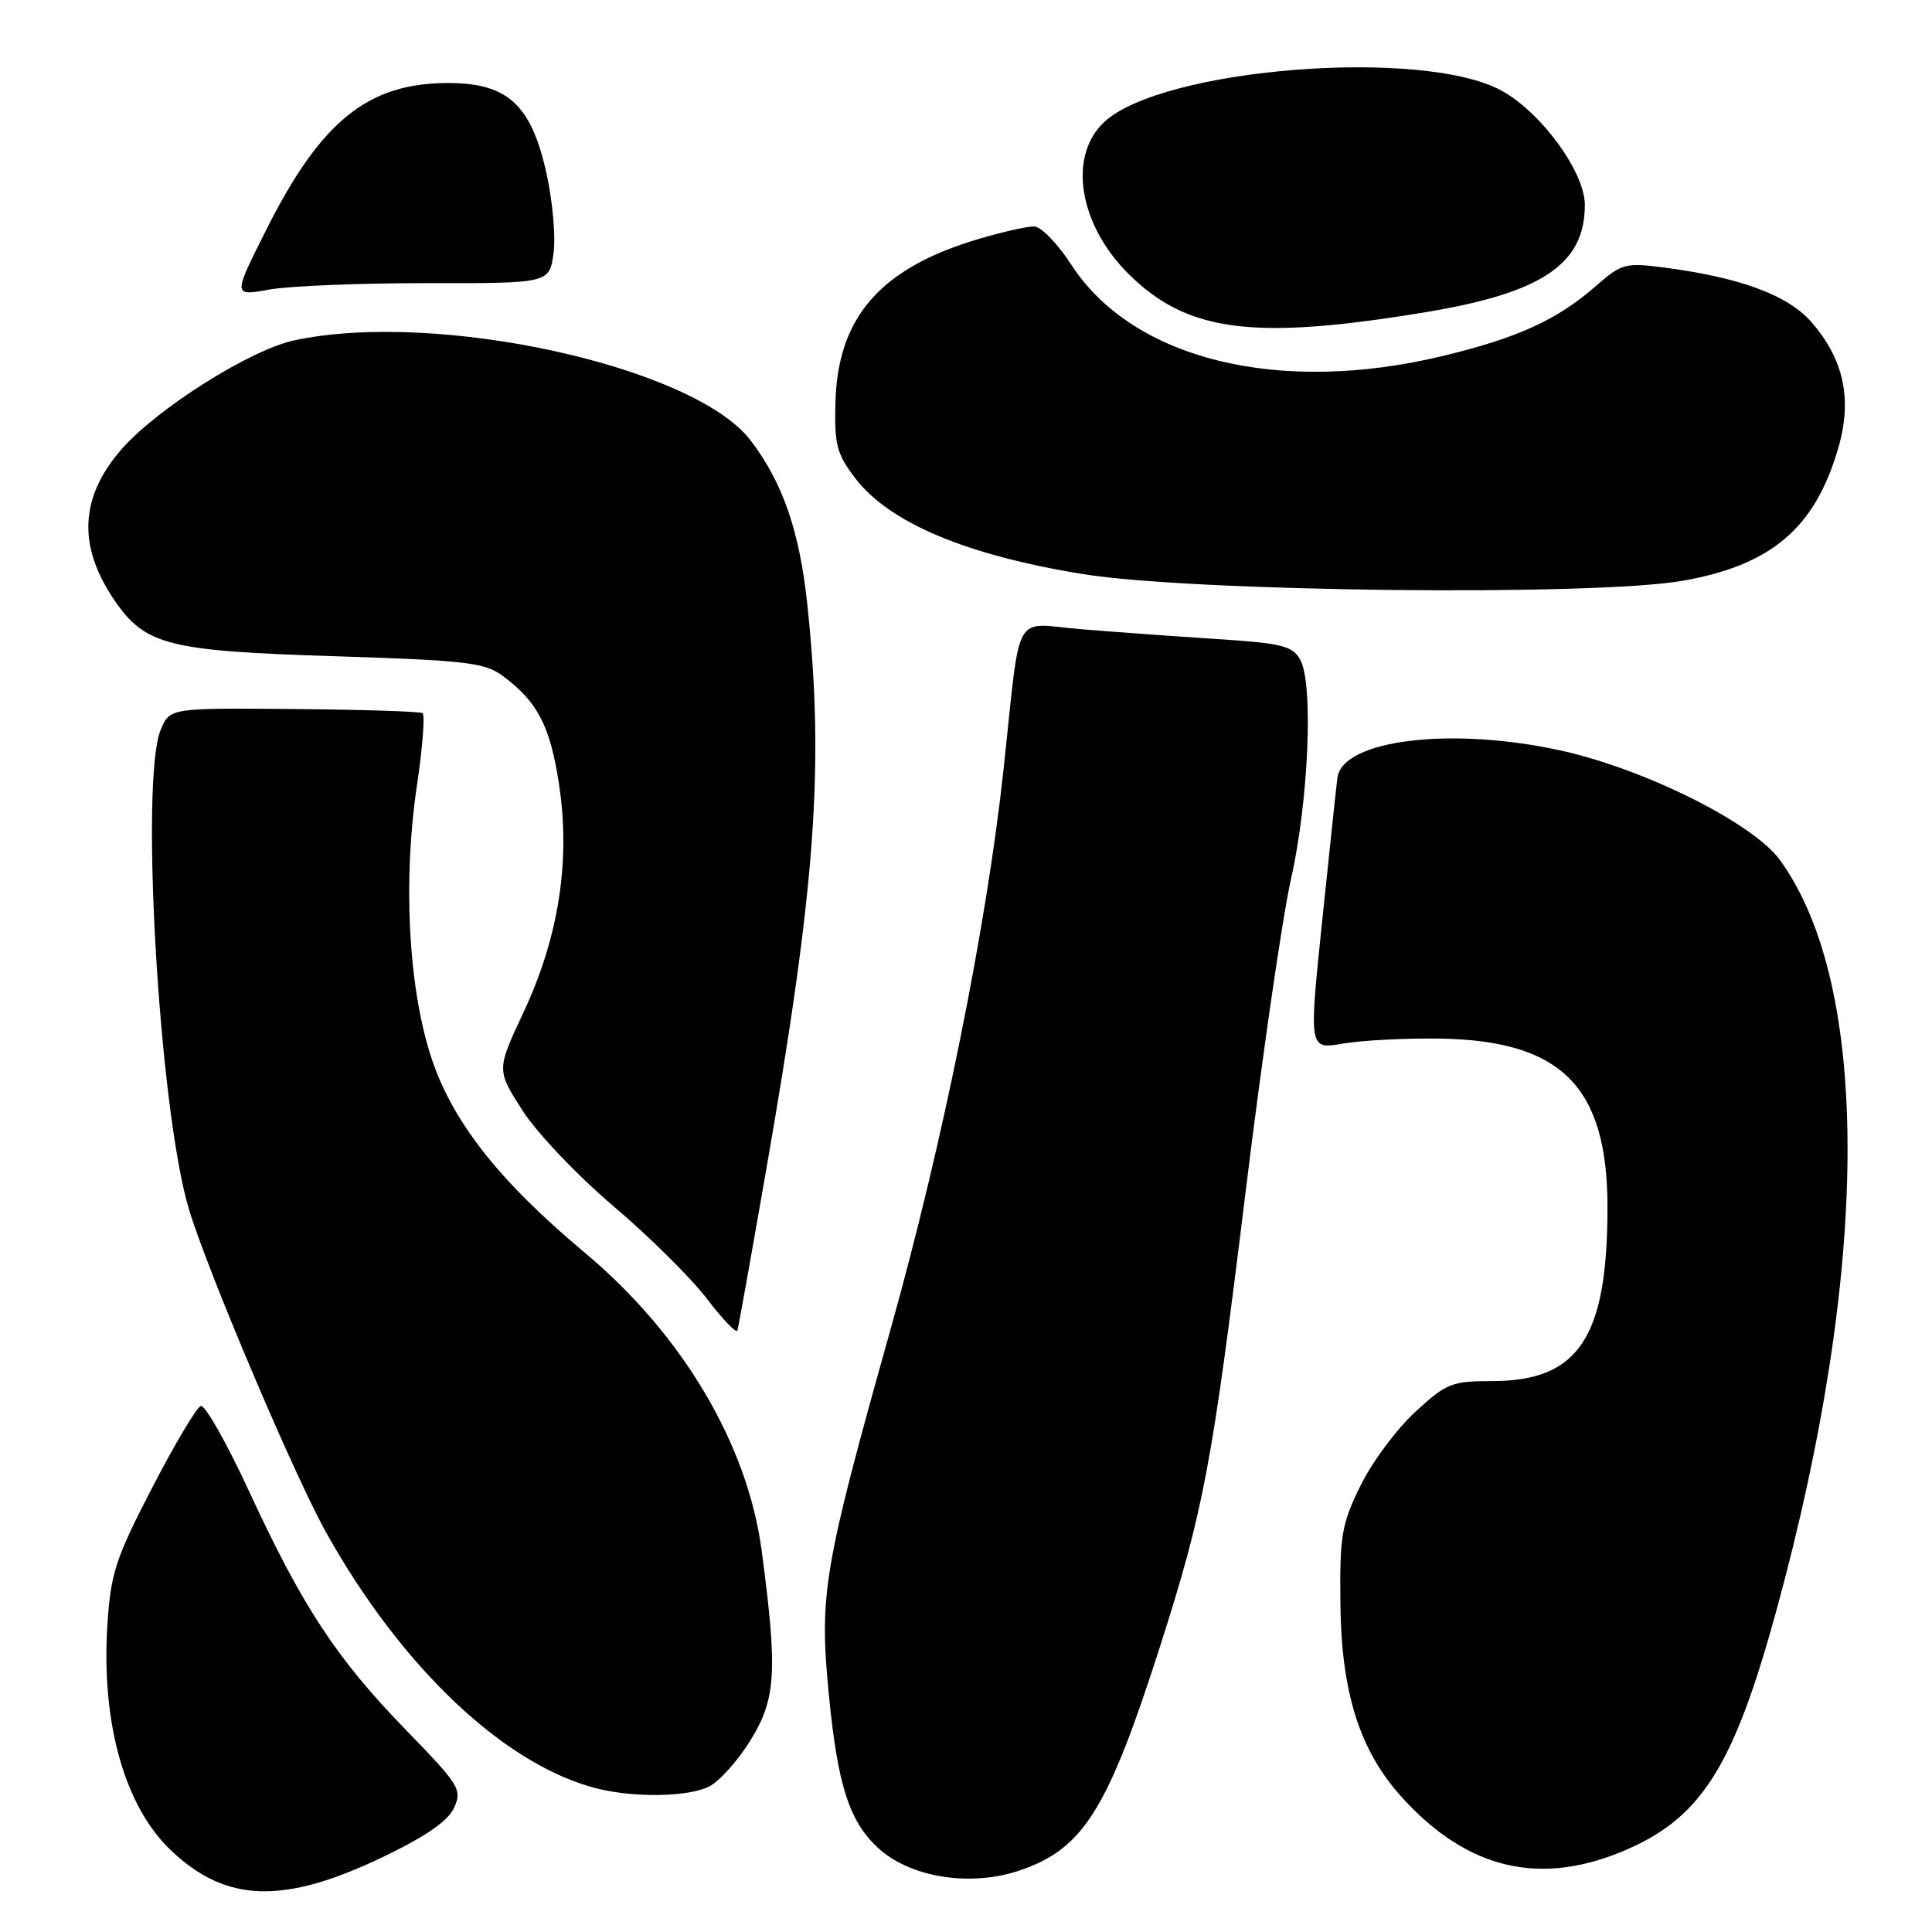 <?xml version="1.0" encoding="UTF-8" standalone="no"?>
<!DOCTYPE svg PUBLIC "-//W3C//DTD SVG 1.1//EN" "http://www.w3.org/Graphics/SVG/1.1/DTD/svg11.dtd" >
<svg xmlns="http://www.w3.org/2000/svg" xmlns:xlink="http://www.w3.org/1999/xlink" version="1.1" viewBox="0 0 256 256">
 <g >
 <path fill="currentColor"
d=" M 50.72 246.07 C 56.43 243.33 59.36 241.30 60.17 239.54 C 61.26 237.13 60.88 236.52 53.80 229.24 C 44.60 219.78 40.09 212.92 33.04 197.68 C 30.06 191.23 27.16 186.11 26.61 186.30 C 26.05 186.48 23.15 191.36 20.16 197.14 C 15.30 206.52 14.67 208.46 14.23 215.32 C 13.40 228.29 16.52 239.38 22.66 245.19 C 29.98 252.14 37.57 252.37 50.72 246.07 Z  M 135.10 247.85 C 143.57 244.97 146.78 239.84 153.77 217.98 C 159.50 200.03 160.60 194.20 165.04 158.00 C 167.23 140.12 169.94 121.45 171.06 116.50 C 173.40 106.13 174.06 90.54 172.28 87.40 C 171.25 85.58 169.83 85.23 161.30 84.68 C 155.91 84.33 147.82 83.75 143.33 83.38 C 134.03 82.62 135.32 80.30 132.97 102.00 C 130.73 122.73 124.95 151.37 118.01 176.12 C 109.06 208.03 108.52 211.25 109.85 224.77 C 111.00 236.52 112.53 241.29 116.28 244.80 C 120.52 248.77 128.54 250.07 135.10 247.85 Z  M 215.75 244.99 C 225.53 240.67 229.77 233.86 235.36 213.48 C 247.78 168.19 247.97 130.69 235.86 113.97 C 232.34 109.11 218.12 101.98 207.00 99.49 C 192.41 96.24 177.83 98.00 177.21 103.09 C 177.04 104.42 176.13 113.05 175.17 122.28 C 173.43 139.06 173.43 139.06 177.96 138.28 C 180.46 137.85 186.22 137.55 190.76 137.62 C 206.92 137.86 213.00 143.98 213.00 159.98 C 213.00 177.24 209.19 182.99 197.73 183.00 C 192.36 183.00 191.64 183.29 187.50 187.11 C 185.05 189.37 181.79 193.76 180.27 196.86 C 177.77 201.95 177.51 203.48 177.61 212.50 C 177.73 224.27 180.16 231.96 185.72 238.11 C 194.49 247.82 204.28 250.06 215.75 244.99 Z  M 93.96 236.72 C 95.32 236.04 97.80 233.27 99.46 230.57 C 102.83 225.11 103.05 221.46 100.93 205.50 C 99.06 191.37 90.43 176.82 77.50 166.00 C 65.94 156.33 59.74 148.37 57.01 139.70 C 54.09 130.45 53.40 116.52 55.23 104.19 C 56.00 99.07 56.33 94.70 55.98 94.49 C 55.62 94.27 47.95 94.03 38.93 93.95 C 22.52 93.81 22.52 93.81 21.31 96.66 C 18.52 103.18 21.08 147.01 25.02 160.18 C 27.44 168.27 38.94 195.39 43.18 203.00 C 53.26 221.09 67.12 234.12 79.38 237.05 C 84.34 238.23 91.29 238.08 93.96 236.72 Z  M 101.44 155.50 C 108.08 117.49 109.24 101.63 106.98 80.14 C 105.96 70.43 103.72 63.94 99.47 58.37 C 91.97 48.53 57.86 41.05 38.99 45.10 C 33.18 46.34 20.89 54.08 16.15 59.48 C 10.56 65.85 10.25 72.36 15.18 79.56 C 19.25 85.49 22.28 86.26 44.23 86.95 C 61.91 87.51 64.24 87.79 66.67 89.60 C 71.26 93.03 72.90 96.21 74.07 103.90 C 75.62 114.04 74.04 124.16 69.37 134.14 C 65.79 141.77 65.79 141.77 69.23 147.14 C 71.12 150.10 76.51 155.77 81.26 159.80 C 85.99 163.81 91.57 169.34 93.67 172.09 C 95.76 174.83 97.58 176.73 97.71 176.29 C 97.85 175.86 99.52 166.50 101.44 155.50 Z  M 222.99 76.95 C 234.76 74.87 240.50 69.96 243.58 59.37 C 245.47 52.88 244.32 47.58 239.97 42.62 C 236.85 39.07 230.43 36.72 220.27 35.42 C 215.40 34.79 214.81 34.96 211.50 37.87 C 206.36 42.37 201.18 44.75 191.26 47.15 C 169.48 52.41 150.11 47.66 141.94 35.06 C 140.14 32.27 137.92 30.00 137.01 30.00 C 136.11 30.00 132.92 30.71 129.93 31.59 C 116.76 35.43 111.01 41.91 110.70 53.28 C 110.54 58.90 110.86 60.13 113.32 63.36 C 117.83 69.27 128.04 73.57 143.50 76.07 C 158.13 78.43 211.28 79.02 222.99 76.95 Z  M 189.00 41.35 C 204.35 38.80 210.00 34.98 210.00 27.16 C 210.00 22.82 204.28 14.96 199.00 12.03 C 188.60 6.27 153.95 9.00 146.29 16.19 C 141.48 20.72 142.96 29.80 149.58 36.34 C 157.36 44.03 166.12 45.14 189.00 41.35 Z  M 56.65 37.52 C 72.80 37.54 72.80 37.54 73.35 33.52 C 73.65 31.31 73.21 26.47 72.37 22.78 C 70.35 13.84 67.22 11.00 59.39 11.00 C 48.77 11.00 42.55 16.00 35.32 30.37 C 30.85 39.25 30.85 39.25 35.68 38.37 C 38.33 37.89 47.77 37.51 56.65 37.52 Z "/>
</g>
</svg>